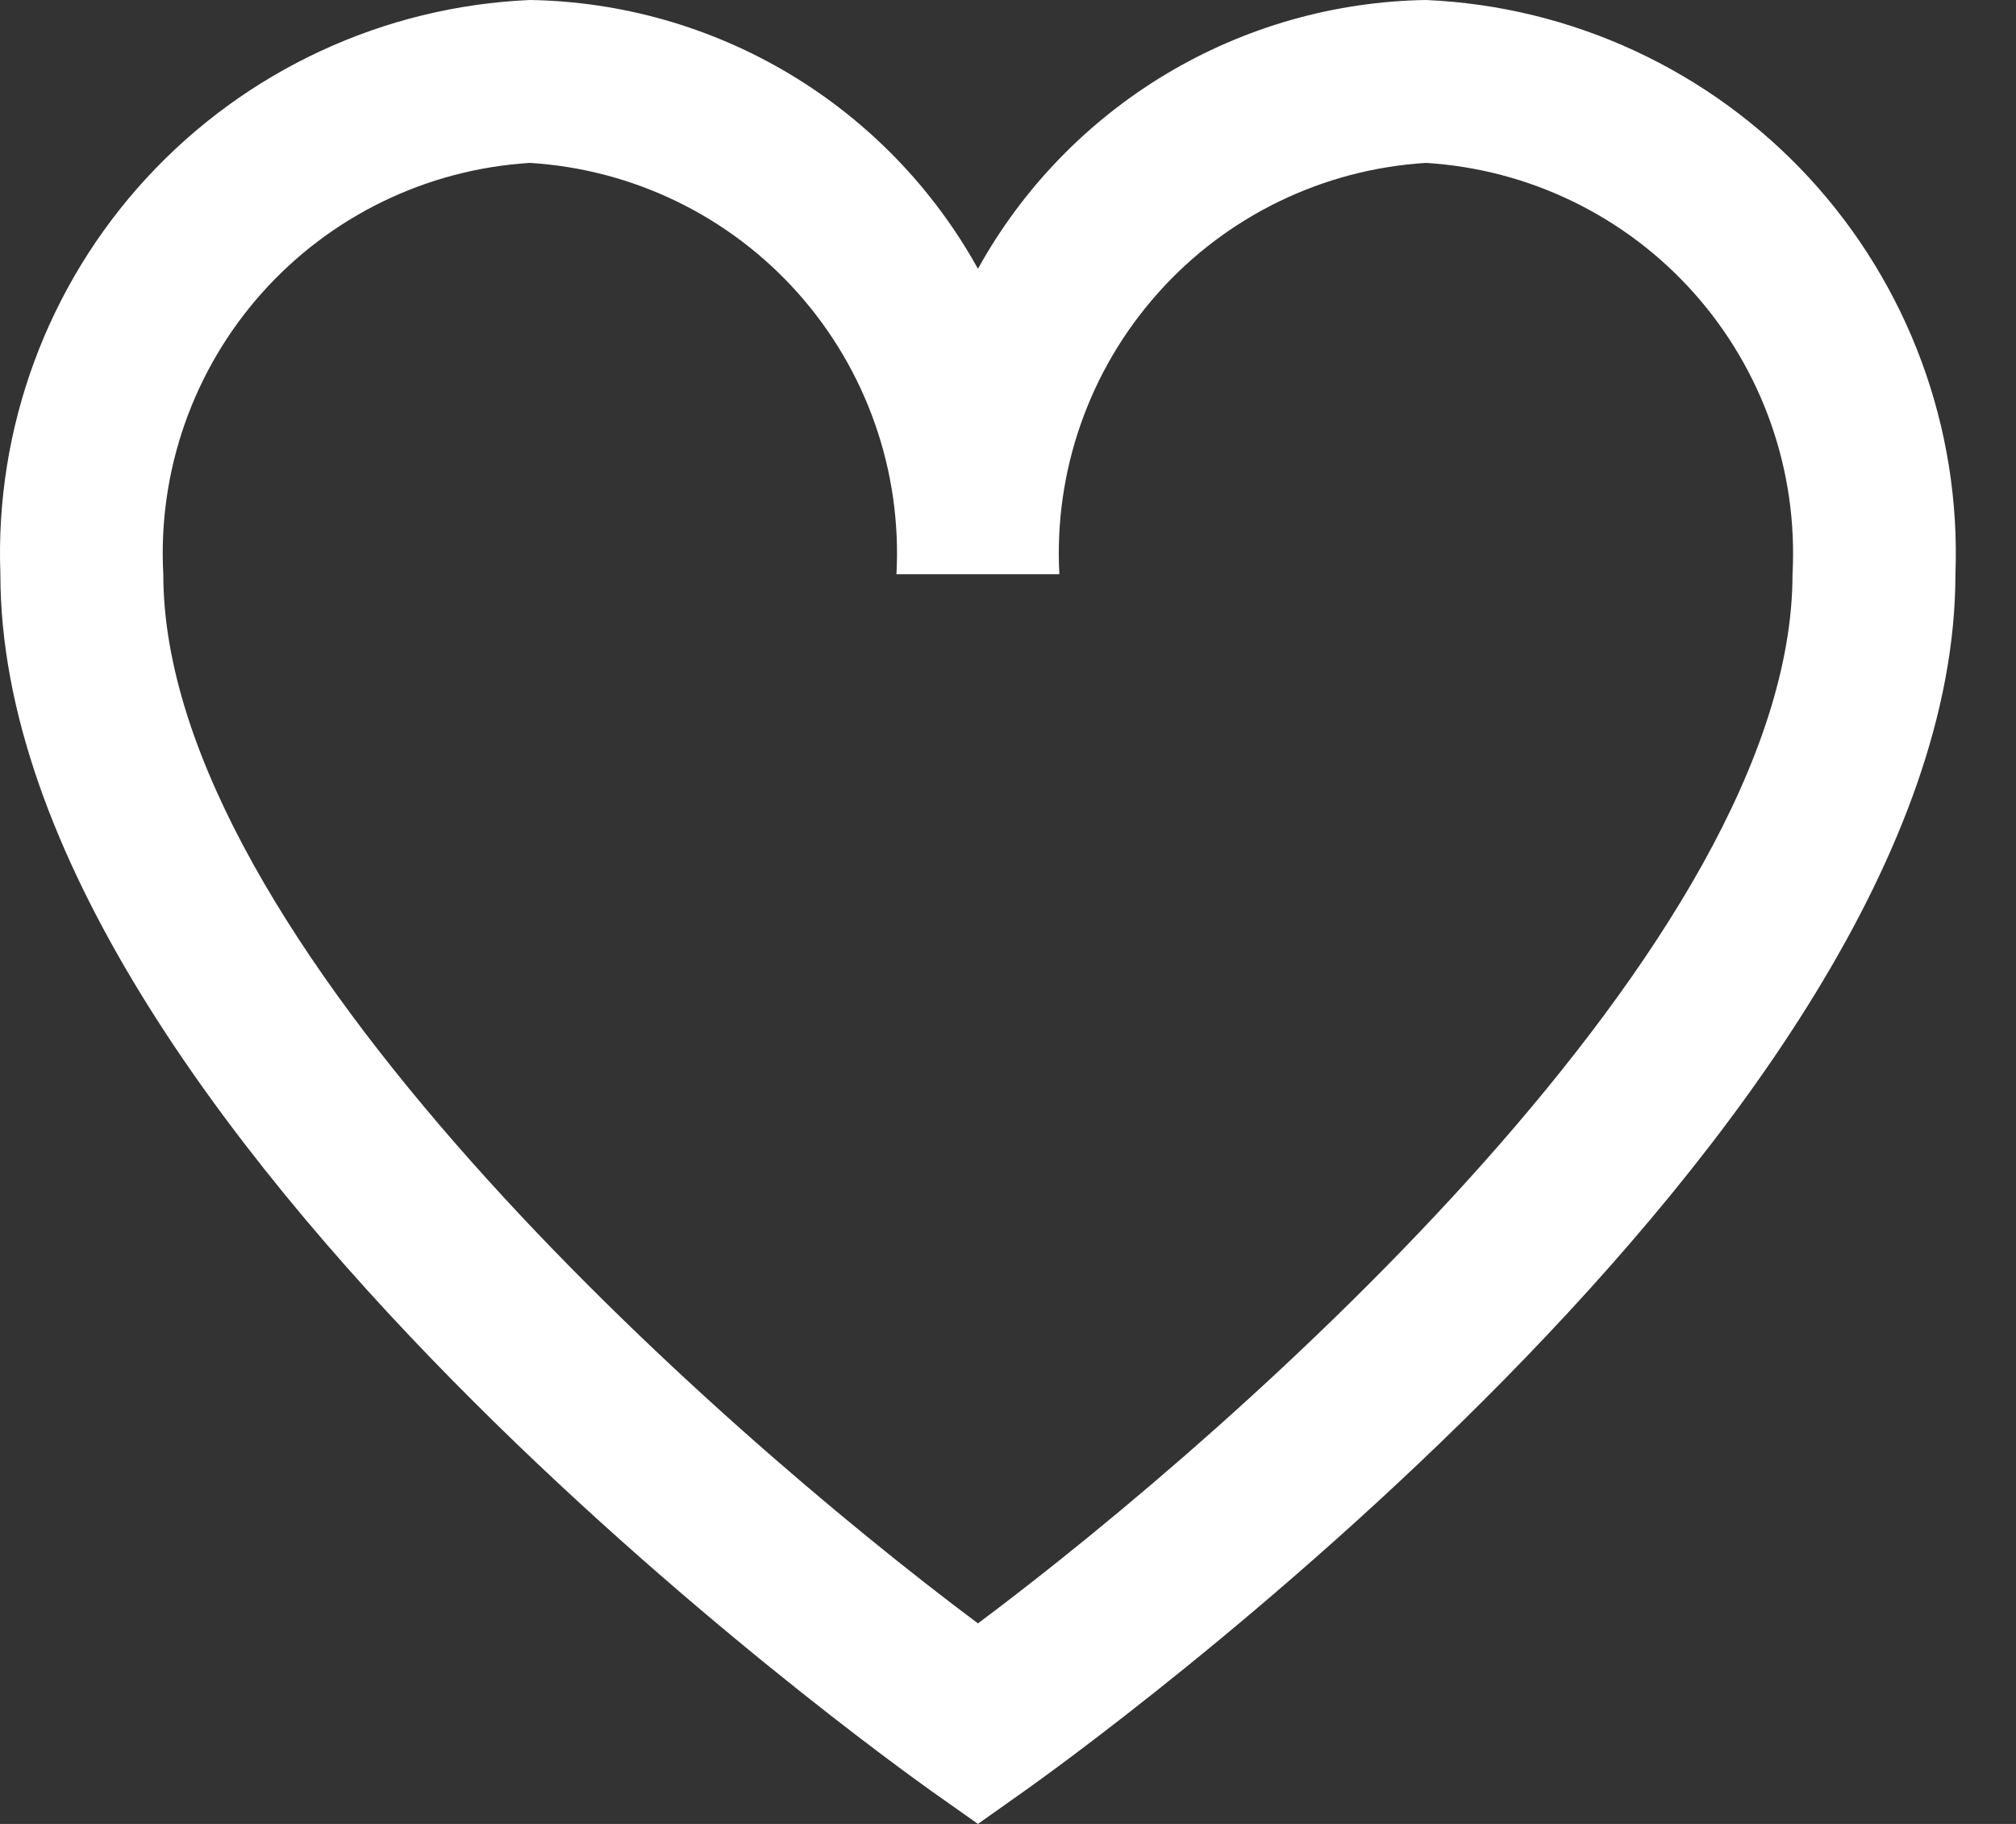 <svg width="21" height="19" viewBox="0 0 21 19" fill="none" xmlns="http://www.w3.org/2000/svg">
<rect x="0" y="0" width="21" height="19" fill="#333333" stroke="none"/>
<path d="M14.854 0C13.898 0.015 12.964 0.282 12.144 0.773C11.325 1.265 10.649 1.964 10.187 2.8C9.724 1.964 9.049 1.265 8.229 0.773C7.41 0.282 6.475 0.015 5.52 0C3.997 0.066 2.561 0.733 1.528 1.853C0.494 2.974 -0.053 4.459 0.004 5.982C0.004 11.731 9.301 18.371 9.696 18.653L10.187 19L10.677 18.653C11.073 18.373 20.369 11.731 20.369 5.982C20.427 4.459 19.879 2.974 18.846 1.853C17.812 0.733 16.377 0.066 14.854 0ZM10.187 16.911C7.426 14.849 1.701 9.783 1.701 5.982C1.643 4.909 2.012 3.856 2.727 3.053C3.443 2.25 4.446 1.763 5.52 1.697C6.593 1.763 7.597 2.25 8.312 3.053C9.027 3.856 9.396 4.909 9.338 5.982H11.035C10.977 4.909 11.346 3.856 12.062 3.053C12.777 2.25 13.781 1.763 14.854 1.697C15.927 1.763 16.931 2.25 17.646 3.053C18.361 3.856 18.73 4.909 18.672 5.982C18.672 9.785 12.947 14.849 10.187 16.911Z" fill="white"/>
</svg>
